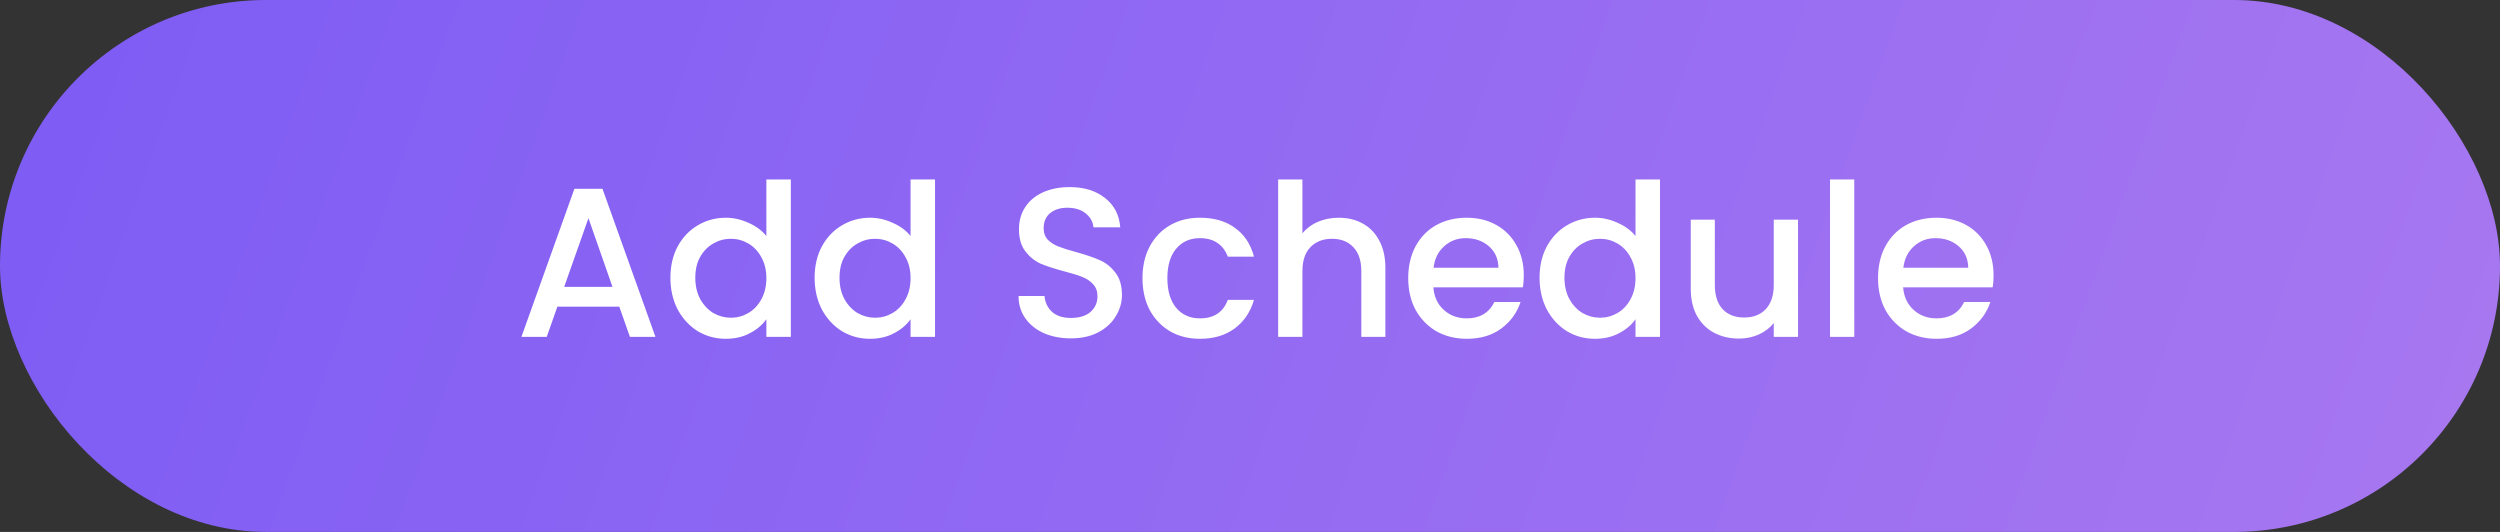 <svg width="141" height="30" viewBox="0 0 141 30" fill="none" xmlns="http://www.w3.org/2000/svg">
<rect x="0" y="0" width="141" height="30" fill="#333333" stroke="none"/>
<rect width="141" height="30" rx="15" fill="url(#paint0_linear_229_3464)"/>
<path d="M34.928 17.296H31.436L30.836 19H29.408L32.396 10.648H33.98L36.968 19H35.528L34.928 17.296ZM34.544 16.18L33.188 12.304L31.82 16.18H34.544ZM37.811 15.664C37.811 15 37.947 14.412 38.219 13.9C38.499 13.388 38.875 12.992 39.347 12.712C39.827 12.424 40.359 12.28 40.943 12.28C41.375 12.28 41.799 12.376 42.215 12.568C42.639 12.752 42.975 13 43.223 13.312V10.12H44.603V19H43.223V18.004C42.999 18.324 42.687 18.588 42.287 18.796C41.895 19.004 41.443 19.108 40.931 19.108C40.355 19.108 39.827 18.964 39.347 18.676C38.875 18.38 38.499 17.972 38.219 17.452C37.947 16.924 37.811 16.328 37.811 15.664ZM43.223 15.688C43.223 15.232 43.127 14.836 42.935 14.5C42.751 14.164 42.507 13.908 42.203 13.732C41.899 13.556 41.571 13.468 41.219 13.468C40.867 13.468 40.539 13.556 40.235 13.732C39.931 13.9 39.683 14.152 39.491 14.488C39.307 14.816 39.215 15.208 39.215 15.664C39.215 16.12 39.307 16.52 39.491 16.864C39.683 17.208 39.931 17.472 40.235 17.656C40.547 17.832 40.875 17.92 41.219 17.92C41.571 17.92 41.899 17.832 42.203 17.656C42.507 17.48 42.751 17.224 42.935 16.888C43.127 16.544 43.223 16.144 43.223 15.688ZM45.944 15.664C45.944 15 46.08 14.412 46.352 13.9C46.632 13.388 47.008 12.992 47.48 12.712C47.96 12.424 48.492 12.28 49.076 12.28C49.508 12.28 49.932 12.376 50.348 12.568C50.772 12.752 51.108 13 51.356 13.312V10.12H52.736V19H51.356V18.004C51.132 18.324 50.82 18.588 50.42 18.796C50.028 19.004 49.576 19.108 49.064 19.108C48.488 19.108 47.96 18.964 47.48 18.676C47.008 18.38 46.632 17.972 46.352 17.452C46.08 16.924 45.944 16.328 45.944 15.664ZM51.356 15.688C51.356 15.232 51.26 14.836 51.068 14.5C50.884 14.164 50.64 13.908 50.336 13.732C50.032 13.556 49.704 13.468 49.352 13.468C49 13.468 48.672 13.556 48.368 13.732C48.064 13.9 47.816 14.152 47.624 14.488C47.44 14.816 47.348 15.208 47.348 15.664C47.348 16.12 47.44 16.52 47.624 16.864C47.816 17.208 48.064 17.472 48.368 17.656C48.68 17.832 49.008 17.92 49.352 17.92C49.704 17.92 50.032 17.832 50.336 17.656C50.64 17.48 50.884 17.224 51.068 16.888C51.26 16.544 51.356 16.144 51.356 15.688ZM60.398 19.084C59.838 19.084 59.334 18.988 58.886 18.796C58.438 18.596 58.086 18.316 57.83 17.956C57.574 17.596 57.446 17.176 57.446 16.696H58.91C58.942 17.056 59.082 17.352 59.33 17.584C59.586 17.816 59.942 17.932 60.398 17.932C60.87 17.932 61.238 17.82 61.502 17.596C61.766 17.364 61.898 17.068 61.898 16.708C61.898 16.428 61.814 16.2 61.646 16.024C61.486 15.848 61.282 15.712 61.034 15.616C60.794 15.52 60.458 15.416 60.026 15.304C59.482 15.16 59.038 15.016 58.694 14.872C58.358 14.72 58.07 14.488 57.83 14.176C57.59 13.864 57.47 13.448 57.47 12.928C57.47 12.448 57.59 12.028 57.83 11.668C58.07 11.308 58.406 11.032 58.838 10.84C59.27 10.648 59.77 10.552 60.338 10.552C61.146 10.552 61.806 10.756 62.318 11.164C62.838 11.564 63.126 12.116 63.182 12.82H61.67C61.646 12.516 61.502 12.256 61.238 12.04C60.974 11.824 60.626 11.716 60.194 11.716C59.802 11.716 59.482 11.816 59.234 12.016C58.986 12.216 58.862 12.504 58.862 12.88C58.862 13.136 58.938 13.348 59.09 13.516C59.25 13.676 59.45 13.804 59.69 13.9C59.93 13.996 60.258 14.1 60.674 14.212C61.226 14.364 61.674 14.516 62.018 14.668C62.37 14.82 62.666 15.056 62.906 15.376C63.154 15.688 63.278 16.108 63.278 16.636C63.278 17.06 63.162 17.46 62.93 17.836C62.706 18.212 62.374 18.516 61.934 18.748C61.502 18.972 60.99 19.084 60.398 19.084ZM64.436 15.688C64.436 15.008 64.572 14.412 64.844 13.9C65.124 13.38 65.508 12.98 65.996 12.7C66.484 12.42 67.044 12.28 67.676 12.28C68.476 12.28 69.136 12.472 69.656 12.856C70.184 13.232 70.54 13.772 70.724 14.476H69.248C69.128 14.148 68.936 13.892 68.672 13.708C68.408 13.524 68.076 13.432 67.676 13.432C67.116 13.432 66.668 13.632 66.332 14.032C66.004 14.424 65.84 14.976 65.84 15.688C65.84 16.4 66.004 16.956 66.332 17.356C66.668 17.756 67.116 17.956 67.676 17.956C68.468 17.956 68.992 17.608 69.248 16.912H70.724C70.532 17.584 70.172 18.12 69.644 18.52C69.116 18.912 68.46 19.108 67.676 19.108C67.044 19.108 66.484 18.968 65.996 18.688C65.508 18.4 65.124 18 64.844 17.488C64.572 16.968 64.436 16.368 64.436 15.688ZM75.507 12.28C76.011 12.28 76.46 12.388 76.852 12.604C77.251 12.82 77.564 13.14 77.787 13.564C78.019 13.988 78.135 14.5 78.135 15.1V19H76.779V15.304C76.779 14.712 76.632 14.26 76.335 13.948C76.04 13.628 75.635 13.468 75.124 13.468C74.612 13.468 74.204 13.628 73.9 13.948C73.603 14.26 73.456 14.712 73.456 15.304V19H72.088V10.12H73.456V13.156C73.688 12.876 73.98 12.66 74.332 12.508C74.692 12.356 75.084 12.28 75.507 12.28ZM85.941 15.532C85.941 15.78 85.924 16.004 85.892 16.204H80.841C80.88 16.732 81.076 17.156 81.428 17.476C81.781 17.796 82.213 17.956 82.725 17.956C83.46 17.956 83.981 17.648 84.284 17.032H85.76C85.561 17.64 85.197 18.14 84.668 18.532C84.148 18.916 83.501 19.108 82.725 19.108C82.093 19.108 81.525 18.968 81.02 18.688C80.525 18.4 80.132 18 79.844 17.488C79.564 16.968 79.424 16.368 79.424 15.688C79.424 15.008 79.561 14.412 79.832 13.9C80.112 13.38 80.501 12.98 80.996 12.7C81.501 12.42 82.076 12.28 82.725 12.28C83.349 12.28 83.904 12.416 84.392 12.688C84.88 12.96 85.26 13.344 85.532 13.84C85.805 14.328 85.941 14.892 85.941 15.532ZM84.513 15.1C84.504 14.596 84.325 14.192 83.972 13.888C83.621 13.584 83.184 13.432 82.665 13.432C82.192 13.432 81.788 13.584 81.453 13.888C81.117 14.184 80.916 14.588 80.853 15.1H84.513ZM86.831 15.664C86.831 15 86.967 14.412 87.239 13.9C87.519 13.388 87.895 12.992 88.367 12.712C88.847 12.424 89.379 12.28 89.963 12.28C90.395 12.28 90.819 12.376 91.235 12.568C91.659 12.752 91.995 13 92.243 13.312V10.12H93.623V19H92.243V18.004C92.019 18.324 91.707 18.588 91.307 18.796C90.915 19.004 90.463 19.108 89.951 19.108C89.375 19.108 88.847 18.964 88.367 18.676C87.895 18.38 87.519 17.972 87.239 17.452C86.967 16.924 86.831 16.328 86.831 15.664ZM92.243 15.688C92.243 15.232 92.147 14.836 91.955 14.5C91.771 14.164 91.527 13.908 91.223 13.732C90.919 13.556 90.591 13.468 90.239 13.468C89.887 13.468 89.559 13.556 89.255 13.732C88.951 13.9 88.703 14.152 88.511 14.488C88.327 14.816 88.235 15.208 88.235 15.664C88.235 16.12 88.327 16.52 88.511 16.864C88.703 17.208 88.951 17.472 89.255 17.656C89.567 17.832 89.895 17.92 90.239 17.92C90.591 17.92 90.919 17.832 91.223 17.656C91.527 17.48 91.771 17.224 91.955 16.888C92.147 16.544 92.243 16.144 92.243 15.688ZM101.408 12.388V19H100.04V18.22C99.823 18.492 99.54 18.708 99.188 18.868C98.844 19.02 98.475 19.096 98.084 19.096C97.564 19.096 97.096 18.988 96.68 18.772C96.272 18.556 95.948 18.236 95.707 17.812C95.475 17.388 95.359 16.876 95.359 16.276V12.388H96.716V16.072C96.716 16.664 96.864 17.12 97.159 17.44C97.456 17.752 97.859 17.908 98.371 17.908C98.883 17.908 99.287 17.752 99.584 17.44C99.888 17.12 100.04 16.664 100.04 16.072V12.388H101.408ZM104.581 10.12V19H103.213V10.12H104.581ZM112.437 15.532C112.437 15.78 112.421 16.004 112.389 16.204H107.337C107.377 16.732 107.573 17.156 107.925 17.476C108.277 17.796 108.709 17.956 109.221 17.956C109.957 17.956 110.477 17.648 110.781 17.032H112.257C112.057 17.64 111.693 18.14 111.165 18.532C110.645 18.916 109.997 19.108 109.221 19.108C108.589 19.108 108.021 18.968 107.517 18.688C107.021 18.4 106.629 18 106.341 17.488C106.061 16.968 105.921 16.368 105.921 15.688C105.921 15.008 106.057 14.412 106.329 13.9C106.609 13.38 106.997 12.98 107.493 12.7C107.997 12.42 108.573 12.28 109.221 12.28C109.845 12.28 110.401 12.416 110.889 12.688C111.377 12.96 111.757 13.344 112.029 13.84C112.301 14.328 112.437 14.892 112.437 15.532ZM111.009 15.1C111.001 14.596 110.821 14.192 110.469 13.888C110.117 13.584 109.681 13.432 109.161 13.432C108.689 13.432 108.285 13.584 107.949 13.888C107.613 14.184 107.413 14.588 107.349 15.1H111.009Z" fill="white"/>
<defs>
<linearGradient id="paint0_linear_229_3464" x1="258.5" y1="57.778" x2="-46.196" y2="-51.022" gradientUnits="userSpaceOnUse">
<stop stop-color="#CC8FED"/>
<stop offset="1" stop-color="#6B50F6"/>
</linearGradient>
</defs>
</svg>

